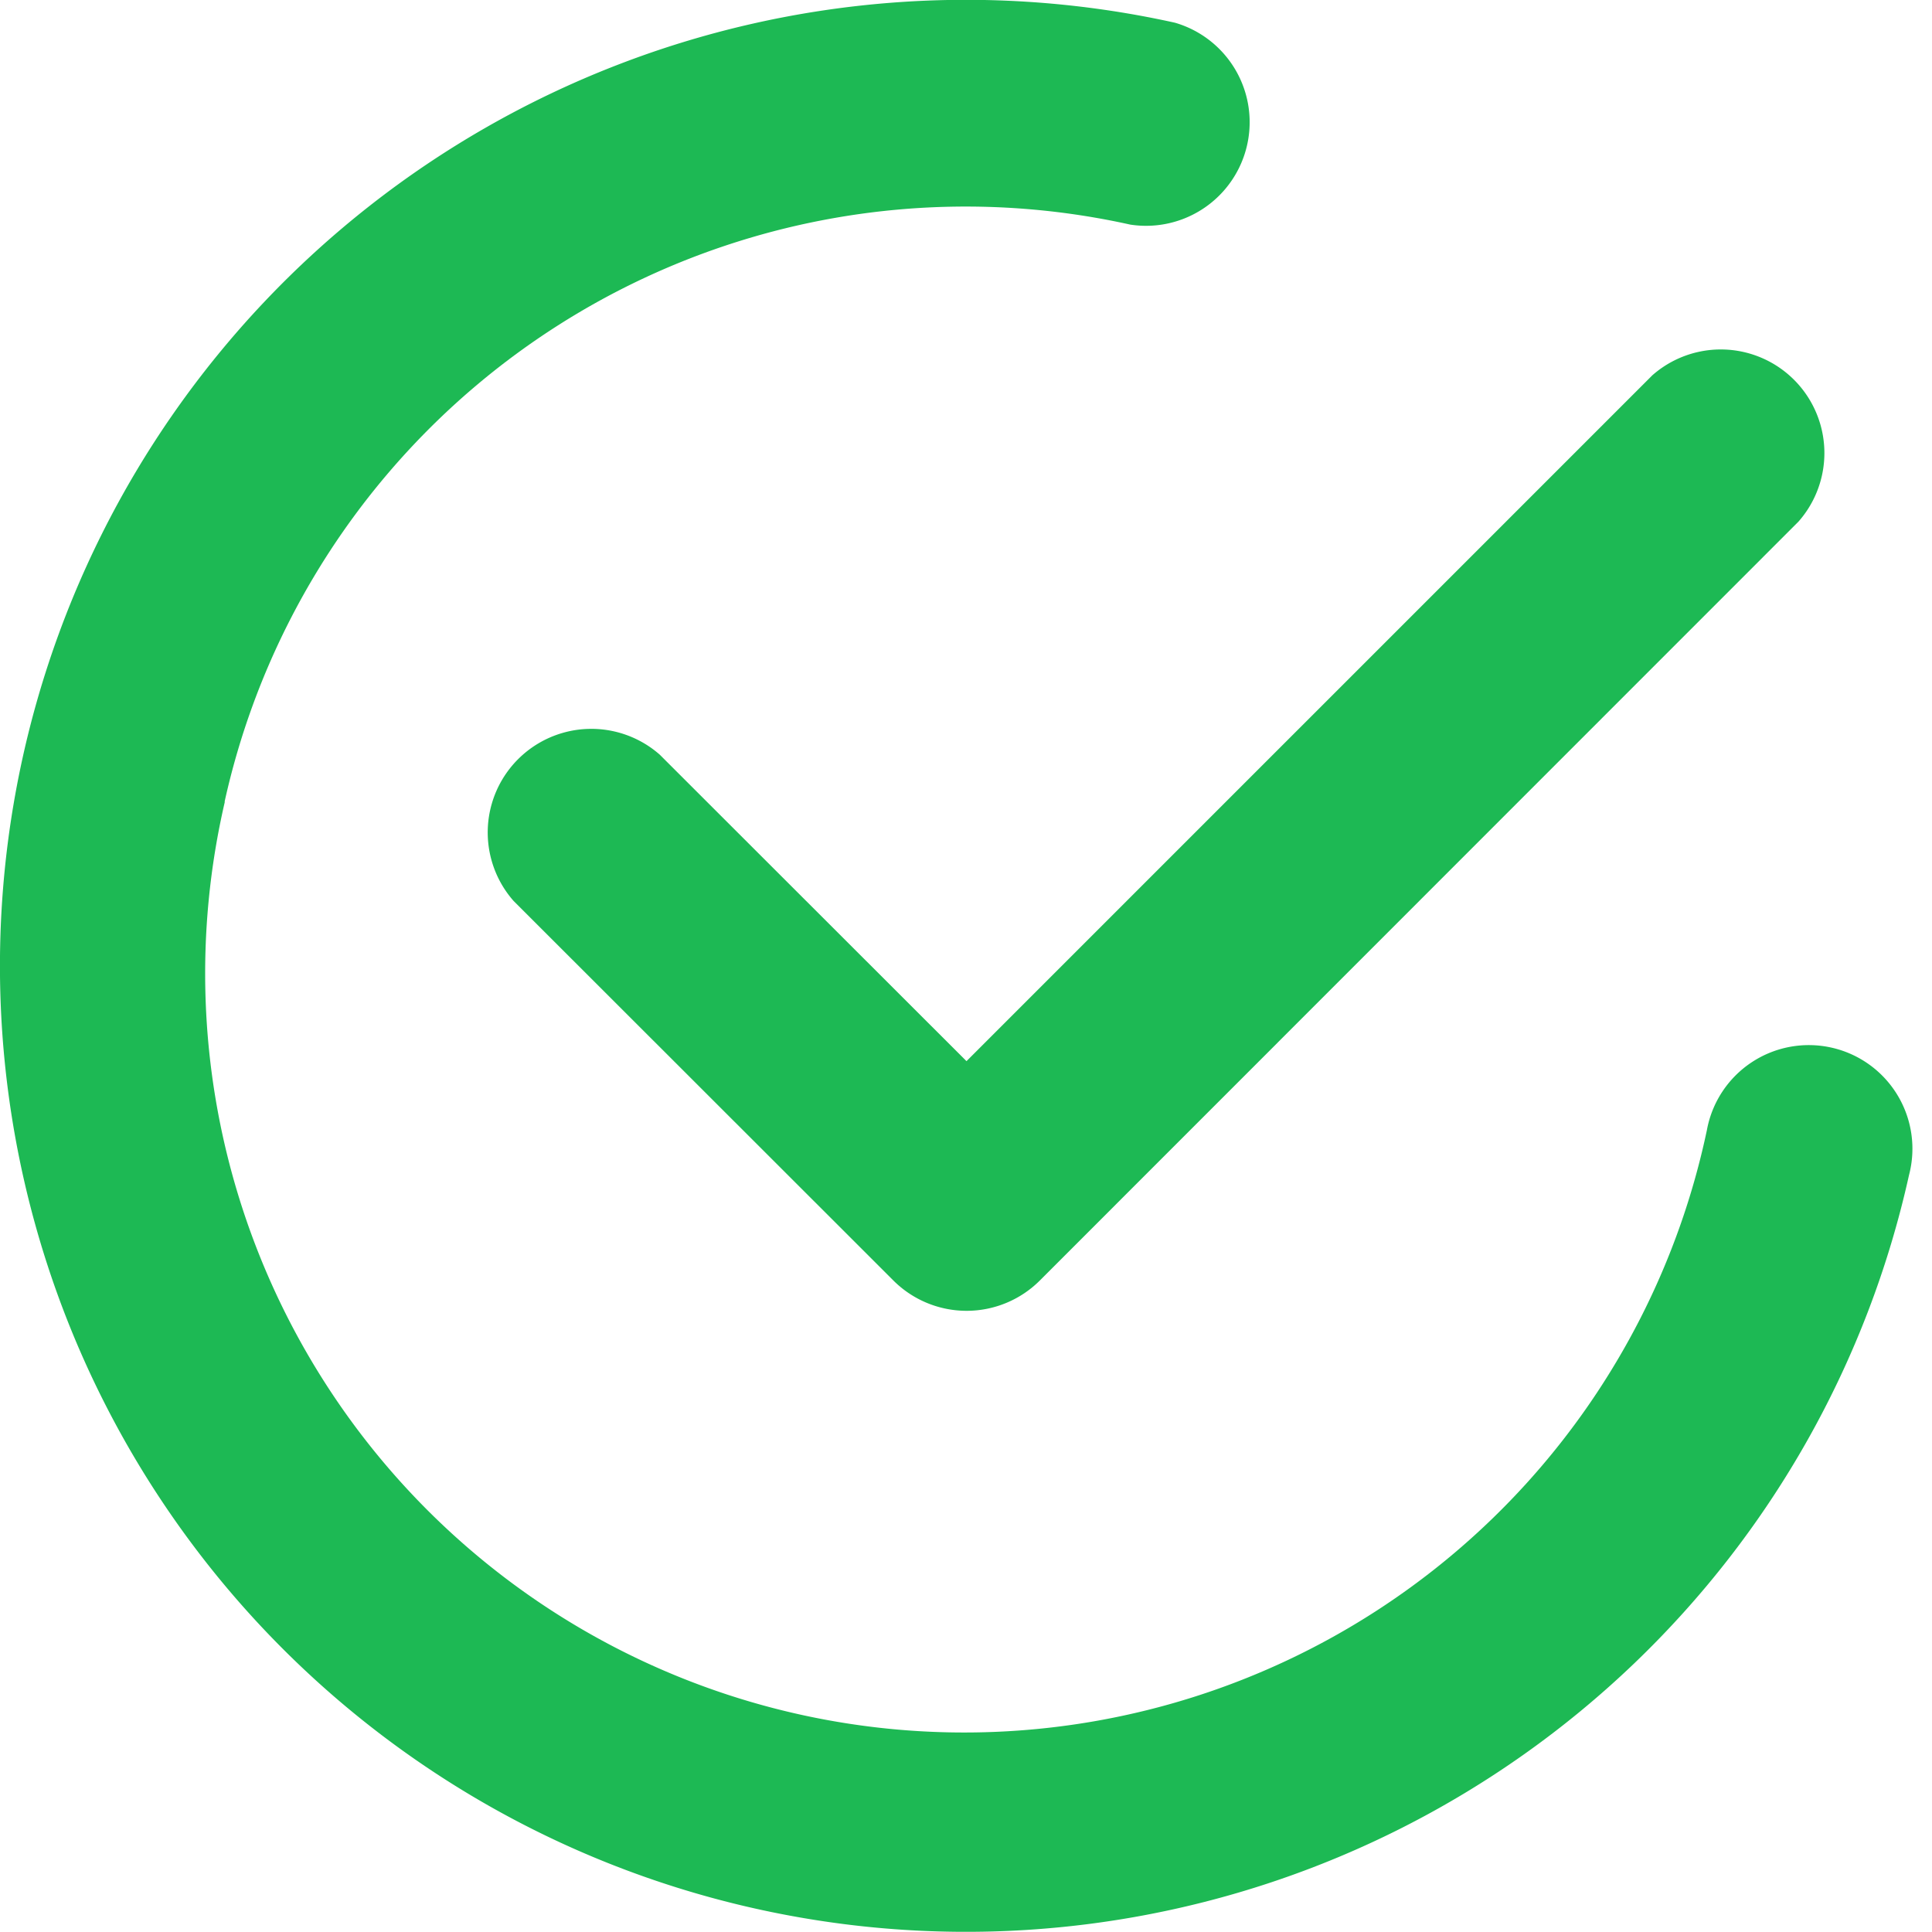 <svg xmlns="http://www.w3.org/2000/svg" width="8" height="8" fill="none"><path d="M.93 3.32A3.143 3.143 0 014.68.93a.429.429 0 00.185-.836 4 4 0 103.04 4.771.429.429 0 10-.837-.186A3.143 3.143 0 11.931 3.32z" fill="#1DB954"/><path d="M7.447 2.16a.429.429 0 00-.605-.606l-2.84 2.84-1.27-1.269a.429.429 0 00-.605.606L3.7 5.303a.429.429 0 00.605 0L7.447 2.16z" fill="#1DB954"/></svg>